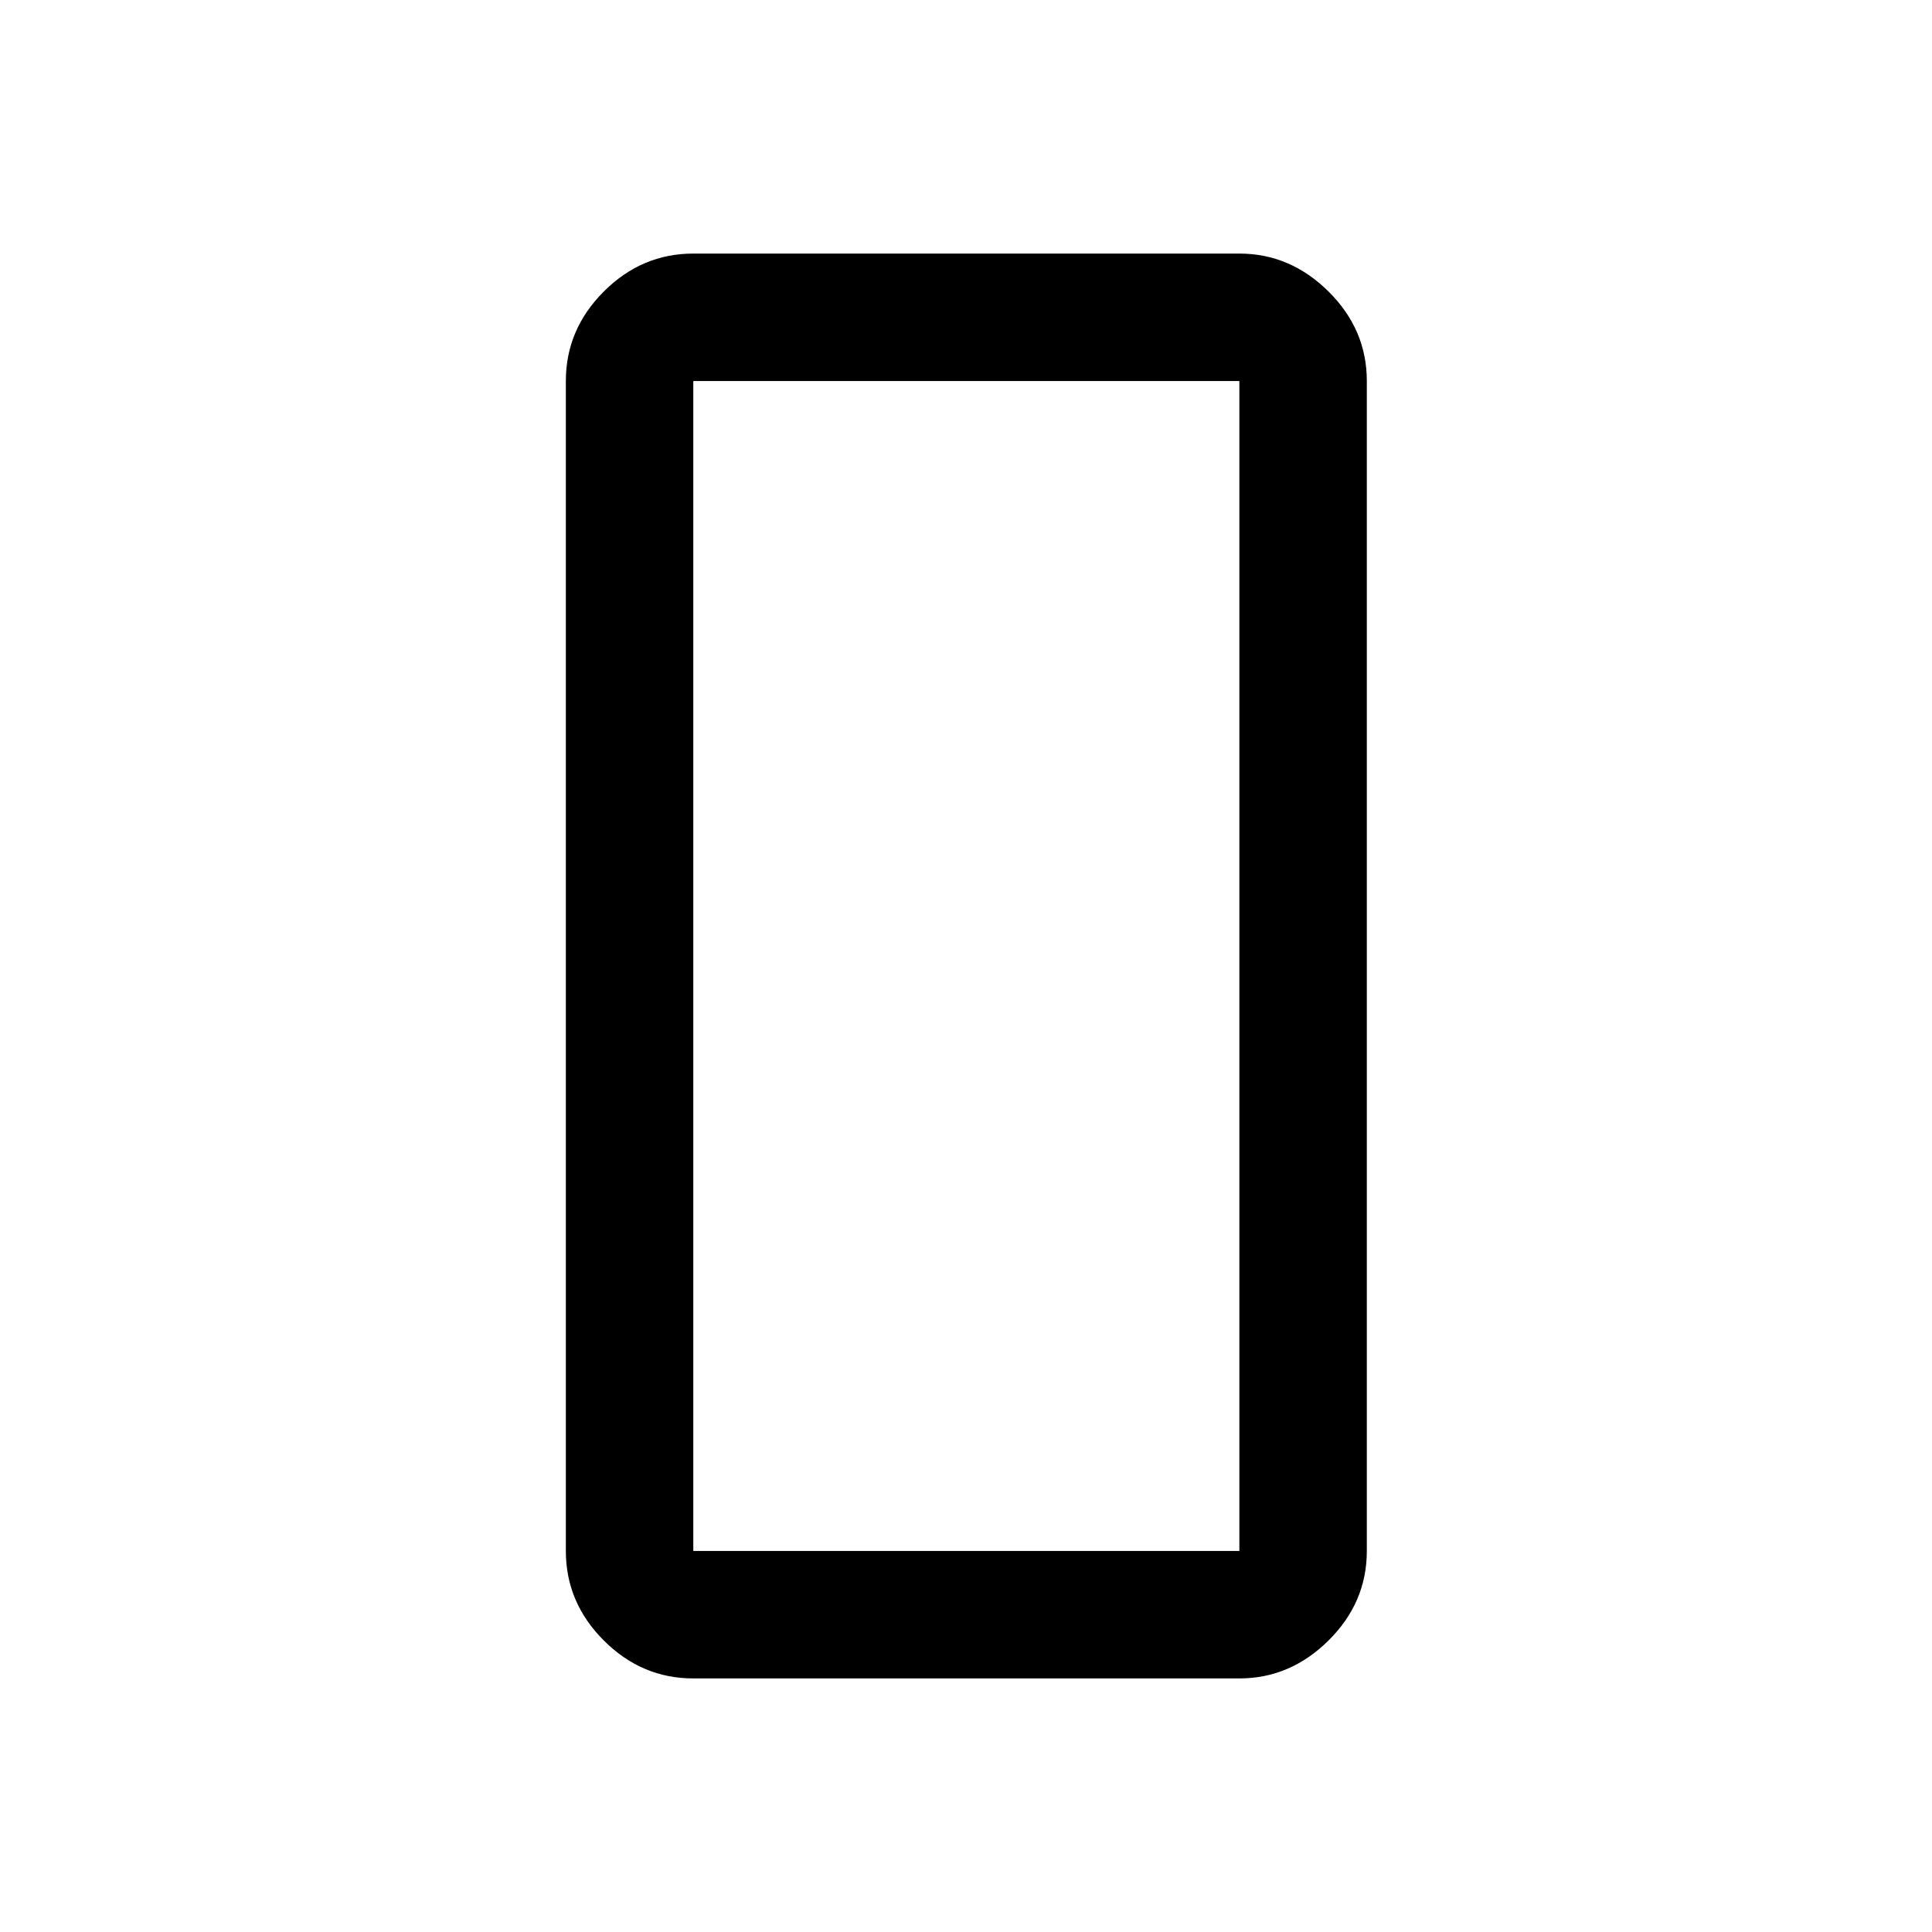 <svg xmlns="http://www.w3.org/2000/svg" height="40" viewBox="0 -960 960 960" width="40"><path d="M344.499-126q-25.624 0-44.478-18.854-18.854-18.854-18.854-44.479v-581.334q0-25.625 18.854-44.479T344.499-834h271.335q25.27 0 44.302 18.854 19.031 18.854 19.031 44.479v581.334q0 25.625-19.031 44.479Q641.104-126 615.834-126H344.499Zm0-644.667v581.334h271.335v-581.334H344.499Zm0 0v581.334-581.334Z"/></svg>